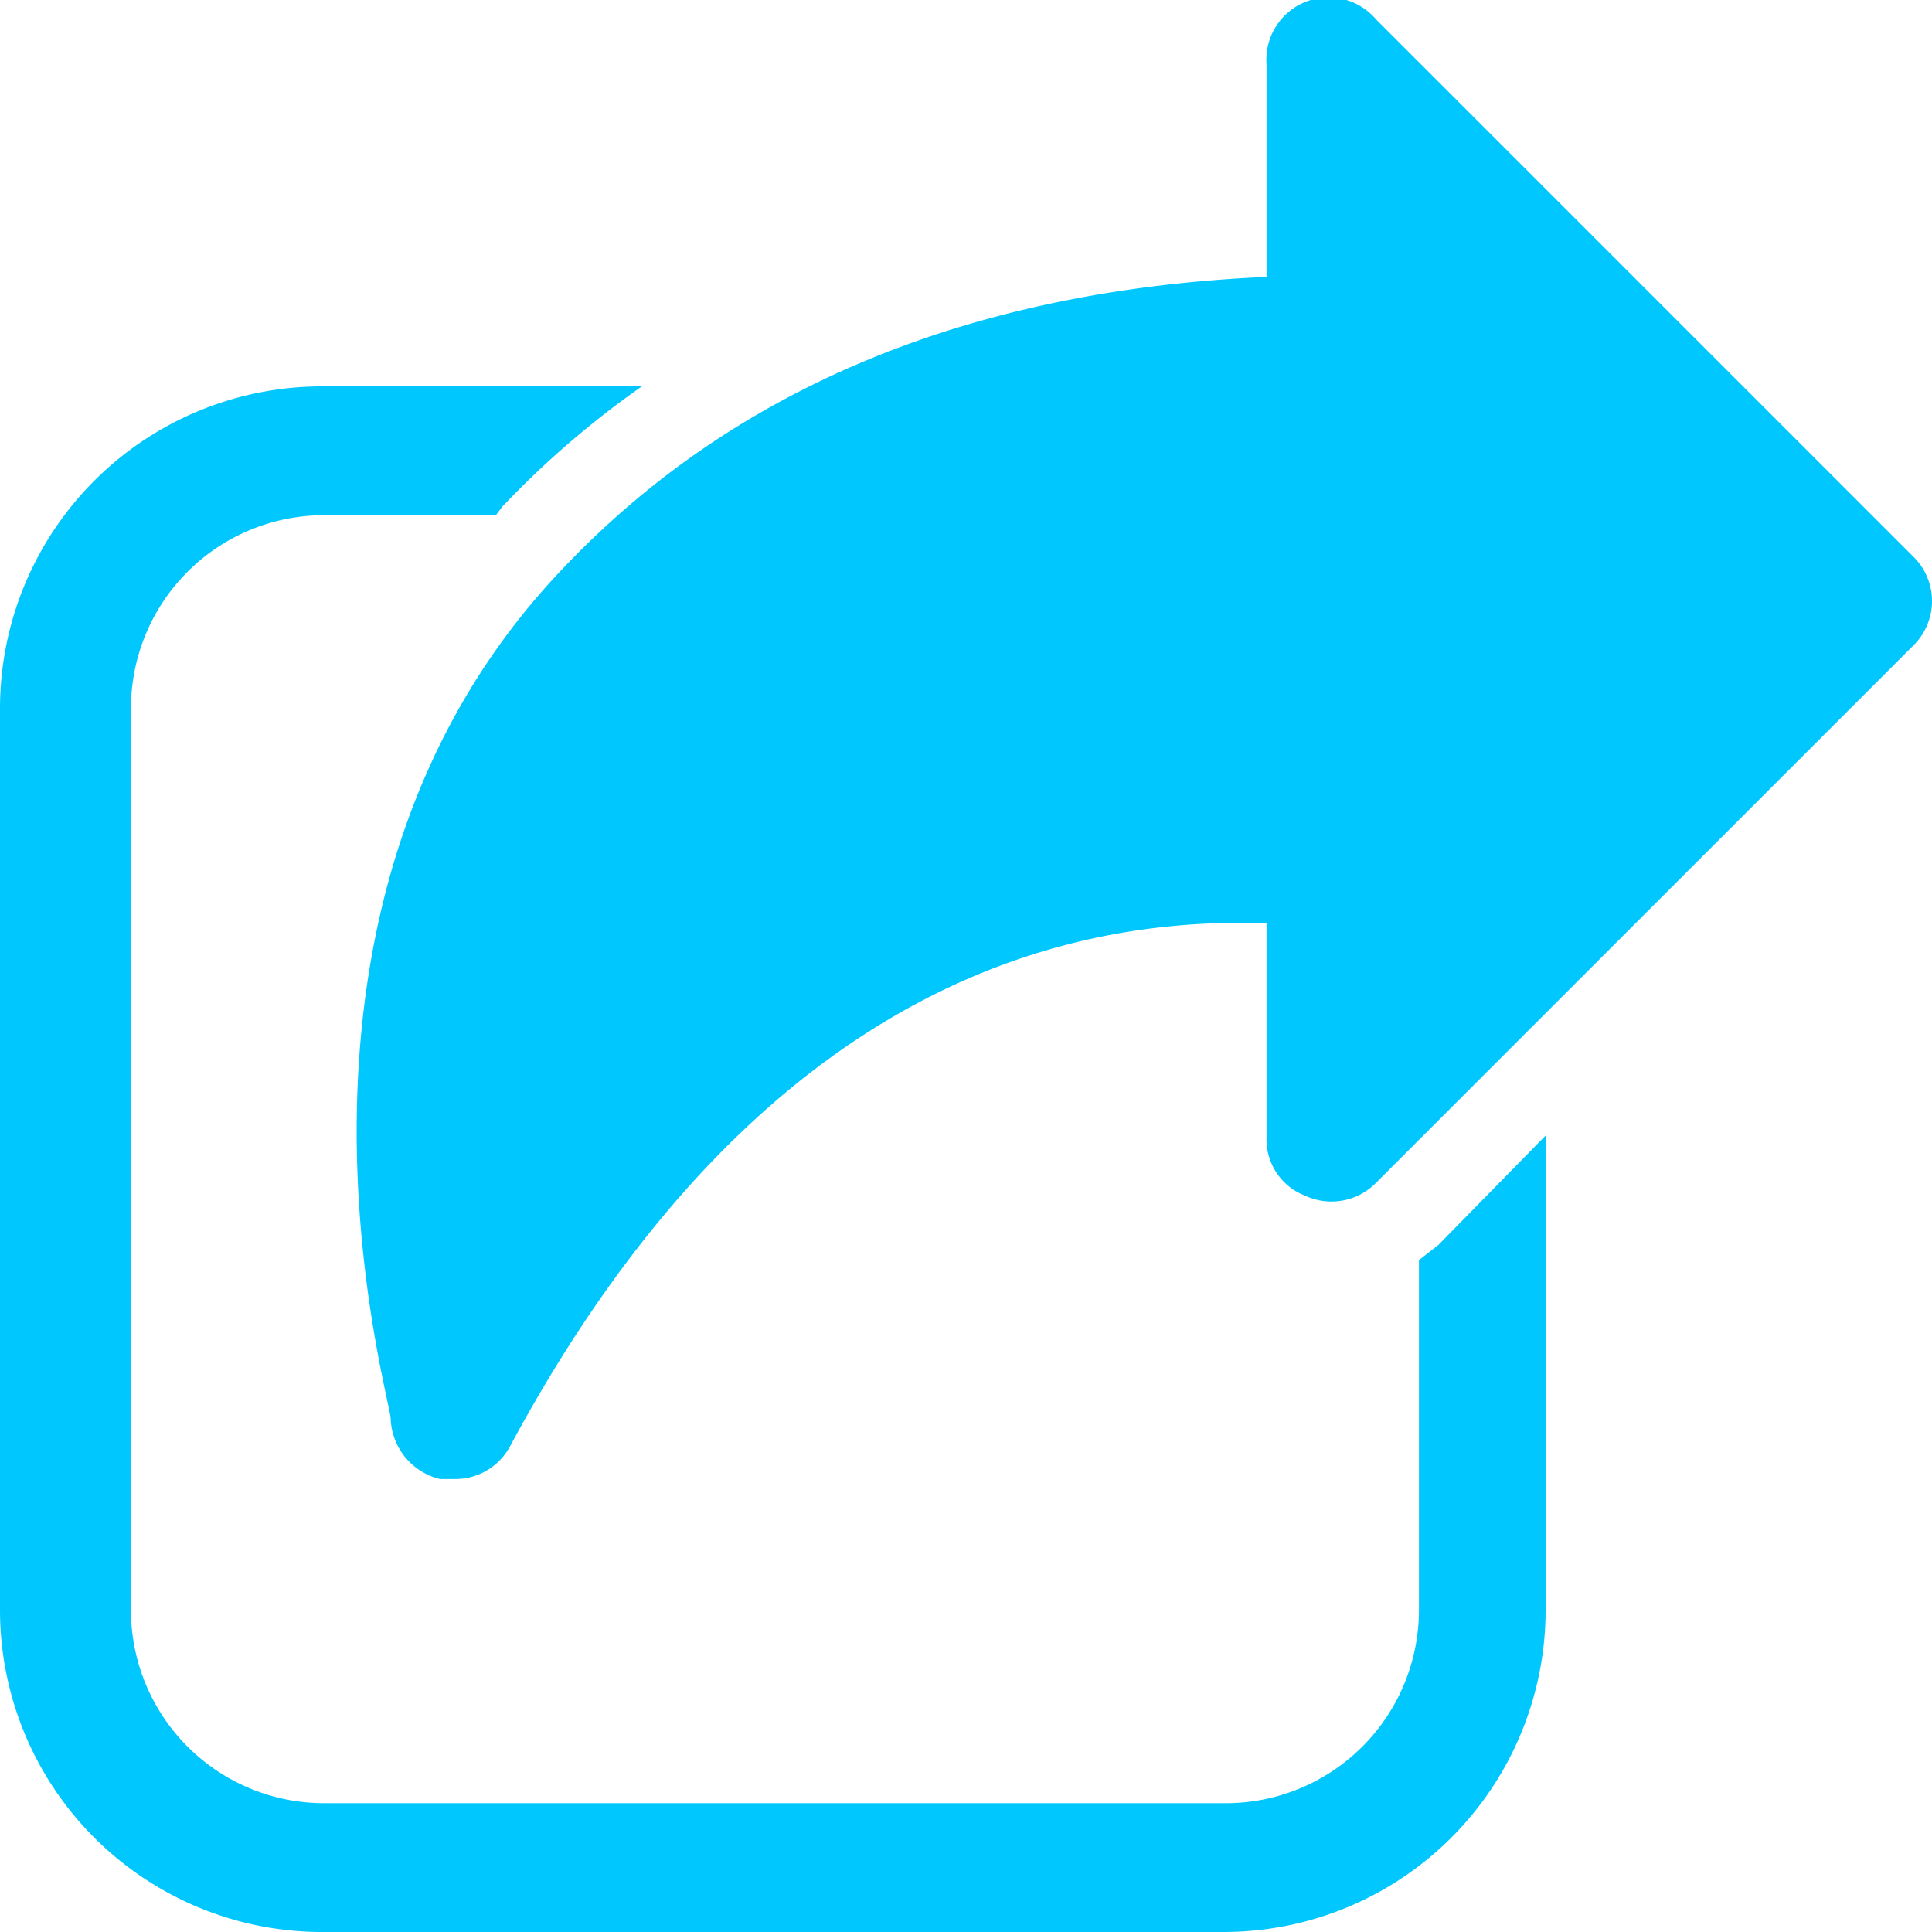 <svg id="Layer_1" data-name="Layer 1" xmlns="http://www.w3.org/2000/svg" viewBox="0 0 90 90"><defs><style>.cls-1{fill:#00c8ff;}</style></defs><path class="cls-1" d="M71.1,63.7V80a9,9,0,0,1-9,9h-42a9,9,0,0,1-9-9V38a9,9,0,0,1,9-9h8l.3-.4A42.8,42.8,0,0,1,34.9,23H20A15,15,0,0,0,5,38V80A15,15,0,0,0,20,95H62A15,15,0,0,0,77,80V57.9L72,63Z" transform="translate(-5 -5)"/><path class="cls-1" d="M94.1,30.9l-25-25A2.9,2.9,0,0,0,64,8v9.9c-13.7.6-24.7,5.1-32.7,13.5-15,15.6-8.1,38.7-8.1,39.7a3,3,0,0,0,2.3,2.8h.7a2.9,2.9,0,0,0,2.6-1.6C41.2,49.3,56.6,47.8,64,48V58a2.8,2.8,0,0,0,1.8,2.7,2.9,2.9,0,0,0,3.3-.6l25-25A2.9,2.9,0,0,0,94.1,30.9Z" transform="translate(-5 -5)"/></svg>